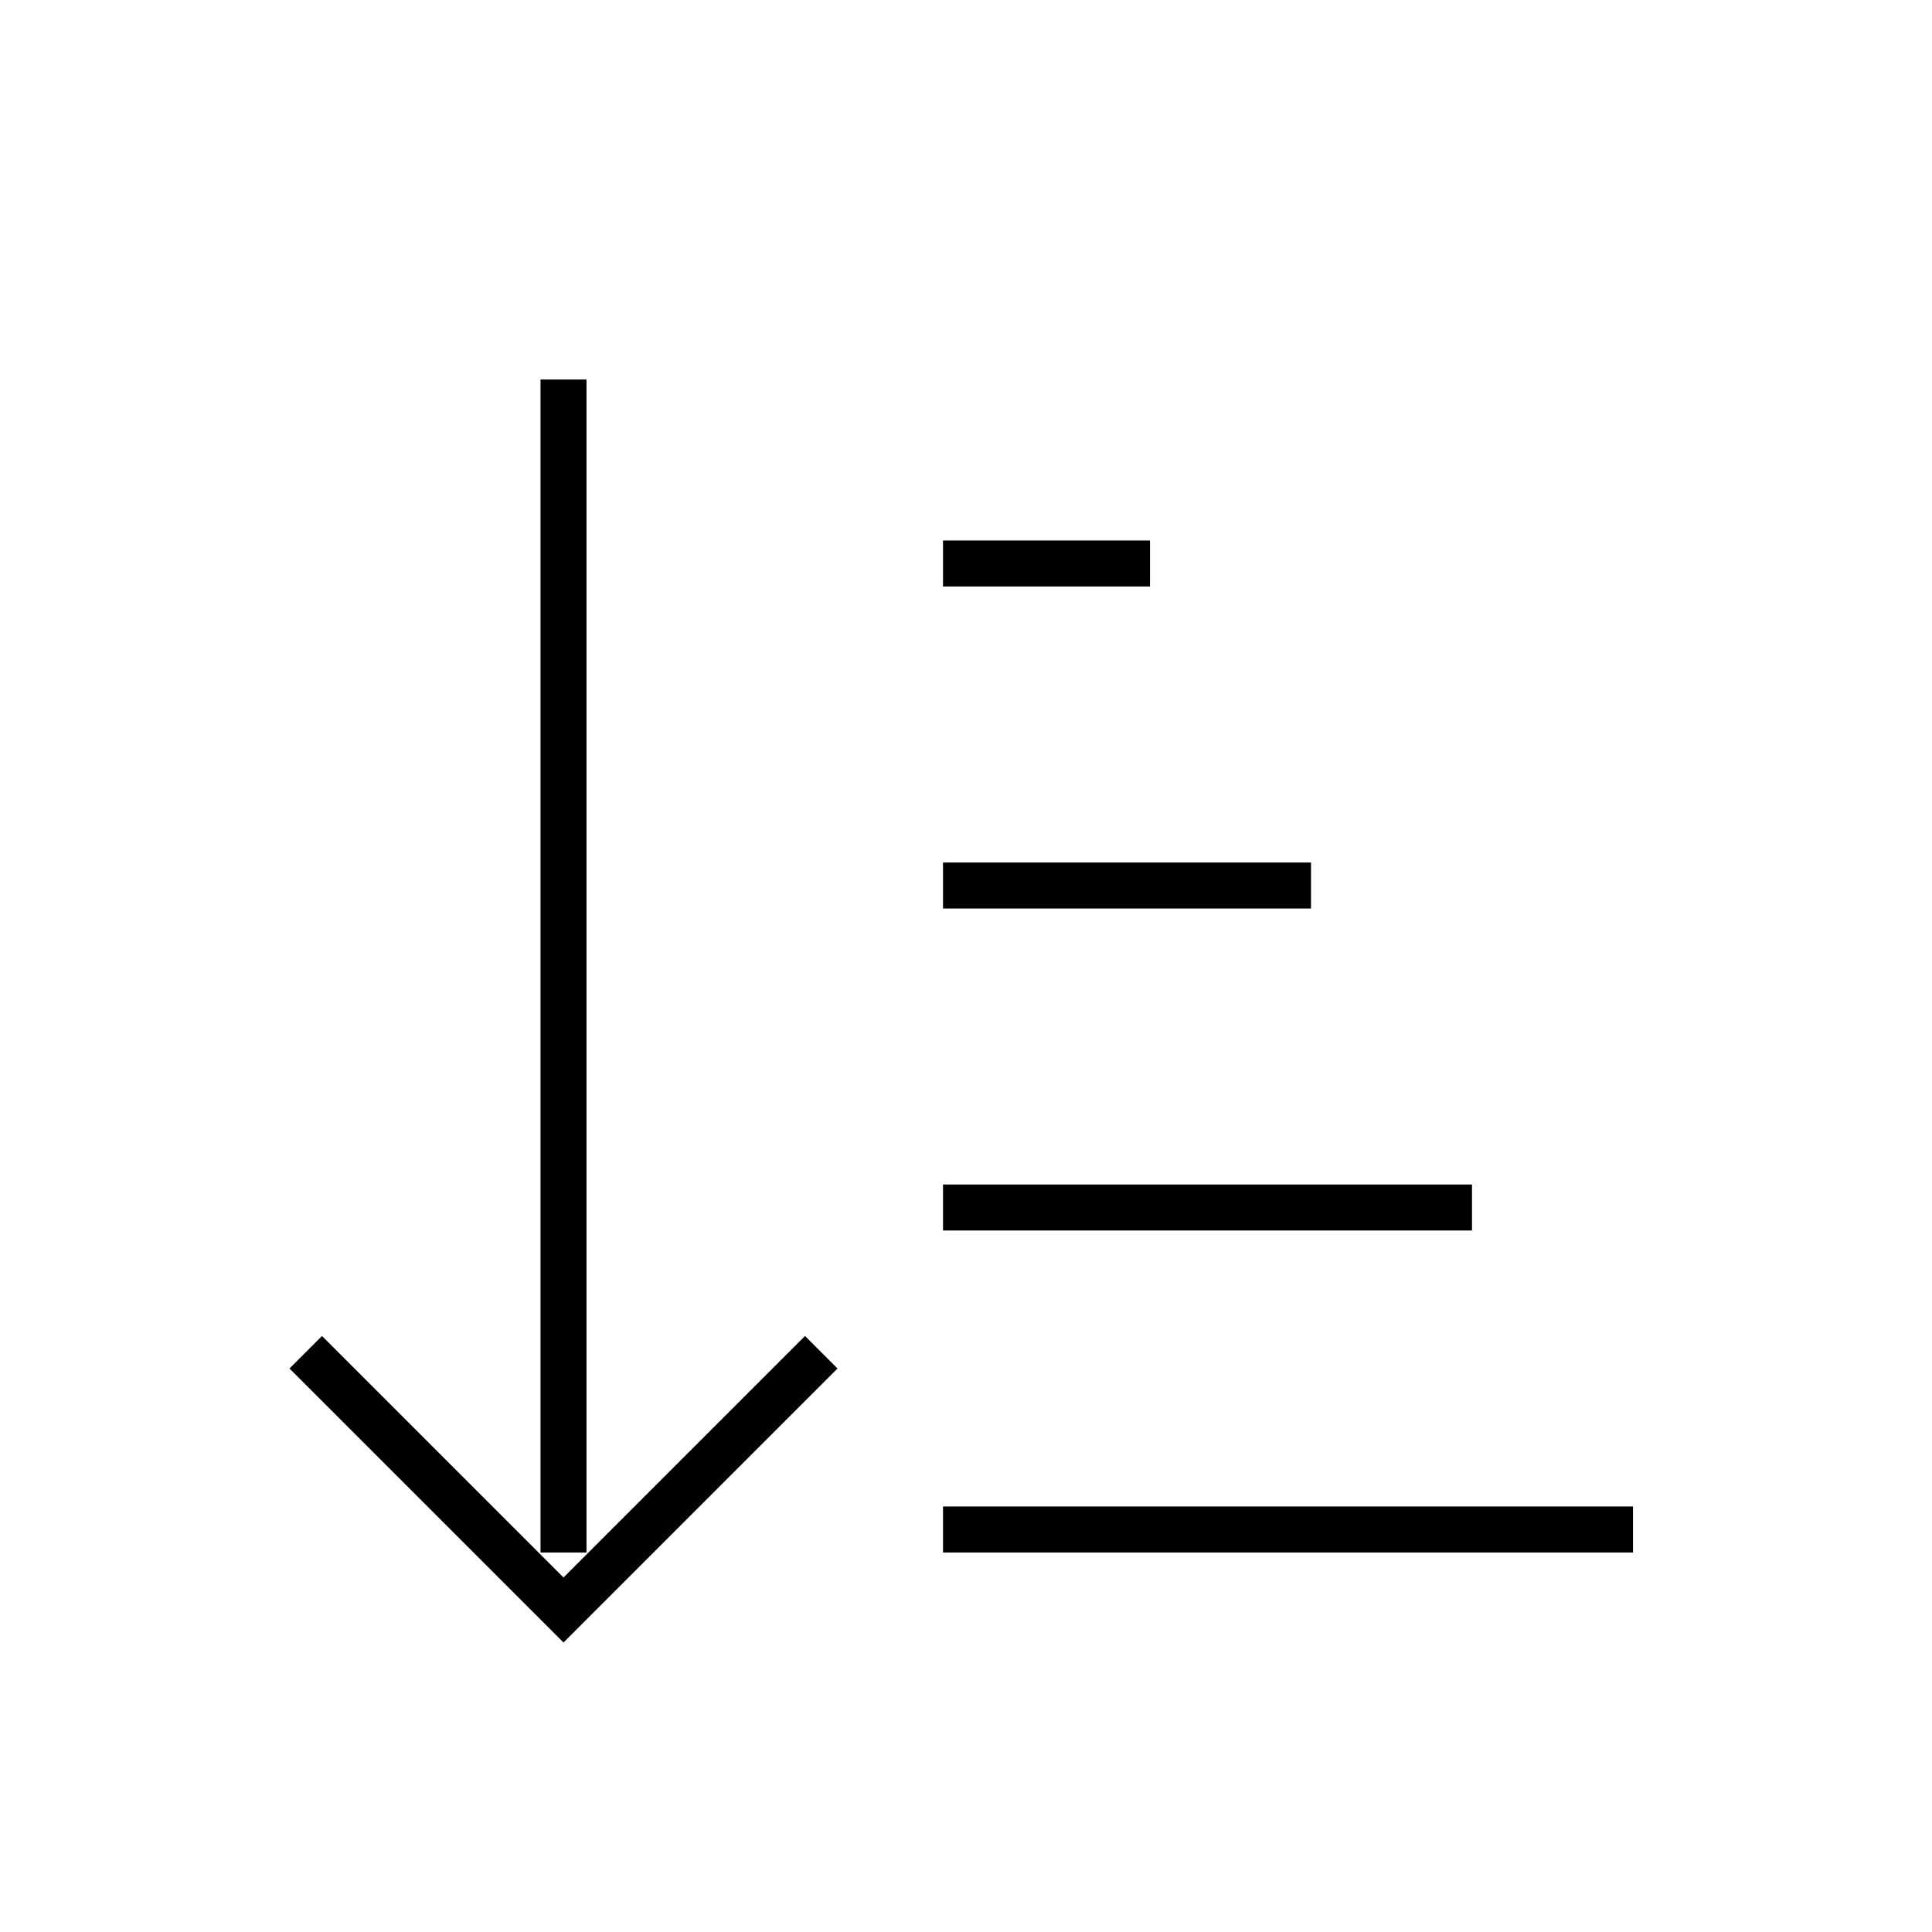 <svg width="42" height="42" viewBox="0 0 42 42" fill="none" xmlns="http://www.w3.org/2000/svg">
<path d="M21 26.25H31.5" stroke="black" stroke-linecap="square"/>
<path d="M21 33.25H35" stroke="black" stroke-linecap="square"/>
<path d="M21 19.25H28" stroke="black" stroke-linecap="square"/>
<path d="M21 12.25H24.5" stroke="black" stroke-linecap="square"/>
<path d="M17.5 29.75L12.25 35L7 29.75" stroke="black" stroke-linecap="square"/>
<path d="M12.25 8.75V33.25" stroke="black" stroke-linecap="square"/>
</svg>
